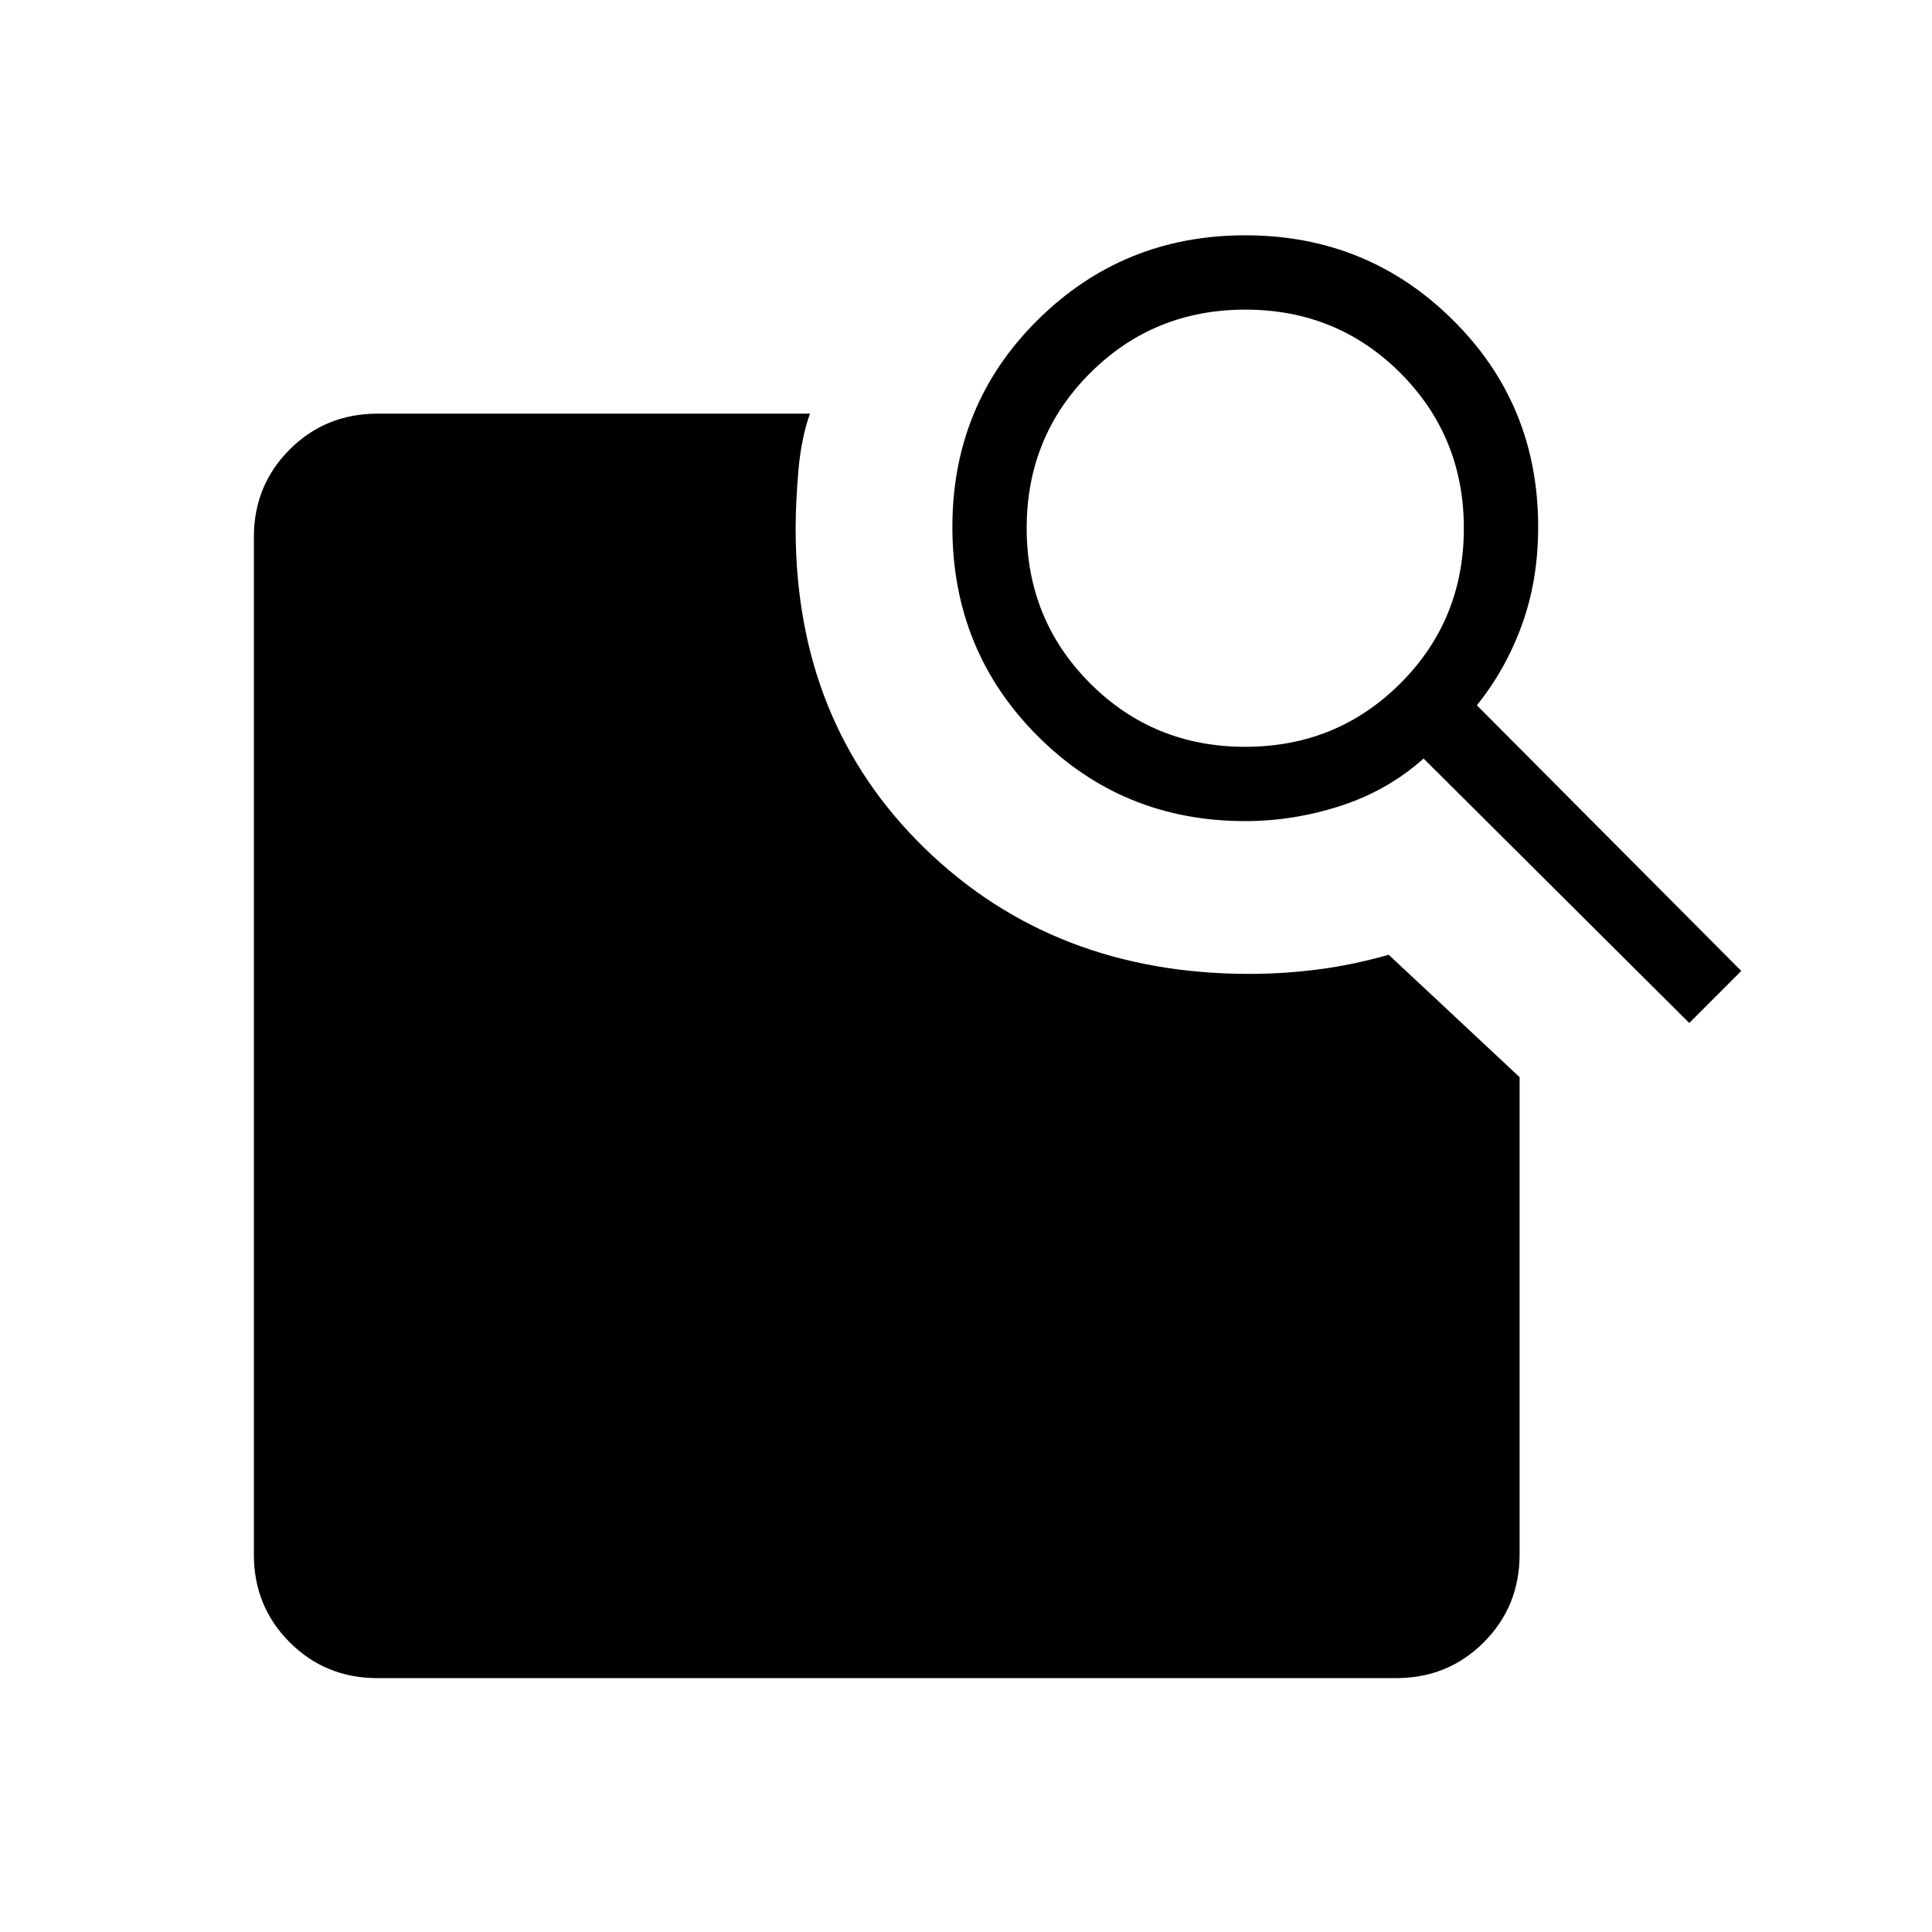<svg xmlns="http://www.w3.org/2000/svg" height="24" viewBox="0 -960 960 960" width="24"><path d="m733.85-609.54 131.38 132-25.85 25.85-132-131.39q-17.92 15.96-41.28 23.52-23.36 7.56-47.42 7.56-60.92 0-103.19-42.37-42.26-42.37-42.26-103.78 0-60.9 42.44-102.91 42.45-42.02 103.1-42.02 60.65 0 103.1 42.02 42.44 42.01 42.44 102.91 0 26.27-8.02 48.48-8.02 22.21-22.44 40.13Zm-115.14 20.62q45.57 0 77.12-31.5 31.55-31.5 31.55-77.06 0-45.57-31.49-77.12-31.5-31.55-77.06-31.55-45.57 0-77.12 31.49-31.56 31.5-31.56 77.07 0 45.56 31.5 77.11 31.5 31.56 77.06 31.56Zm-431.2 462.77q-25.76 0-43.56-17.8t-17.8-43.58v-505.55q0-25.78 17.8-43.58 17.8-17.8 43.74-17.8h214.77q-4.38 12.38-5.75 28.4-1.36 16.01-1.36 28.87 0 96.27 64.13 158.69 64.14 62.42 161.35 62.42 16.54 0 33.71-2.16 17.18-2.15 35.5-7.34l65.04 60.81v237.08q0 25.94-17.8 43.74t-43.56 17.8H187.51Z"/></svg>